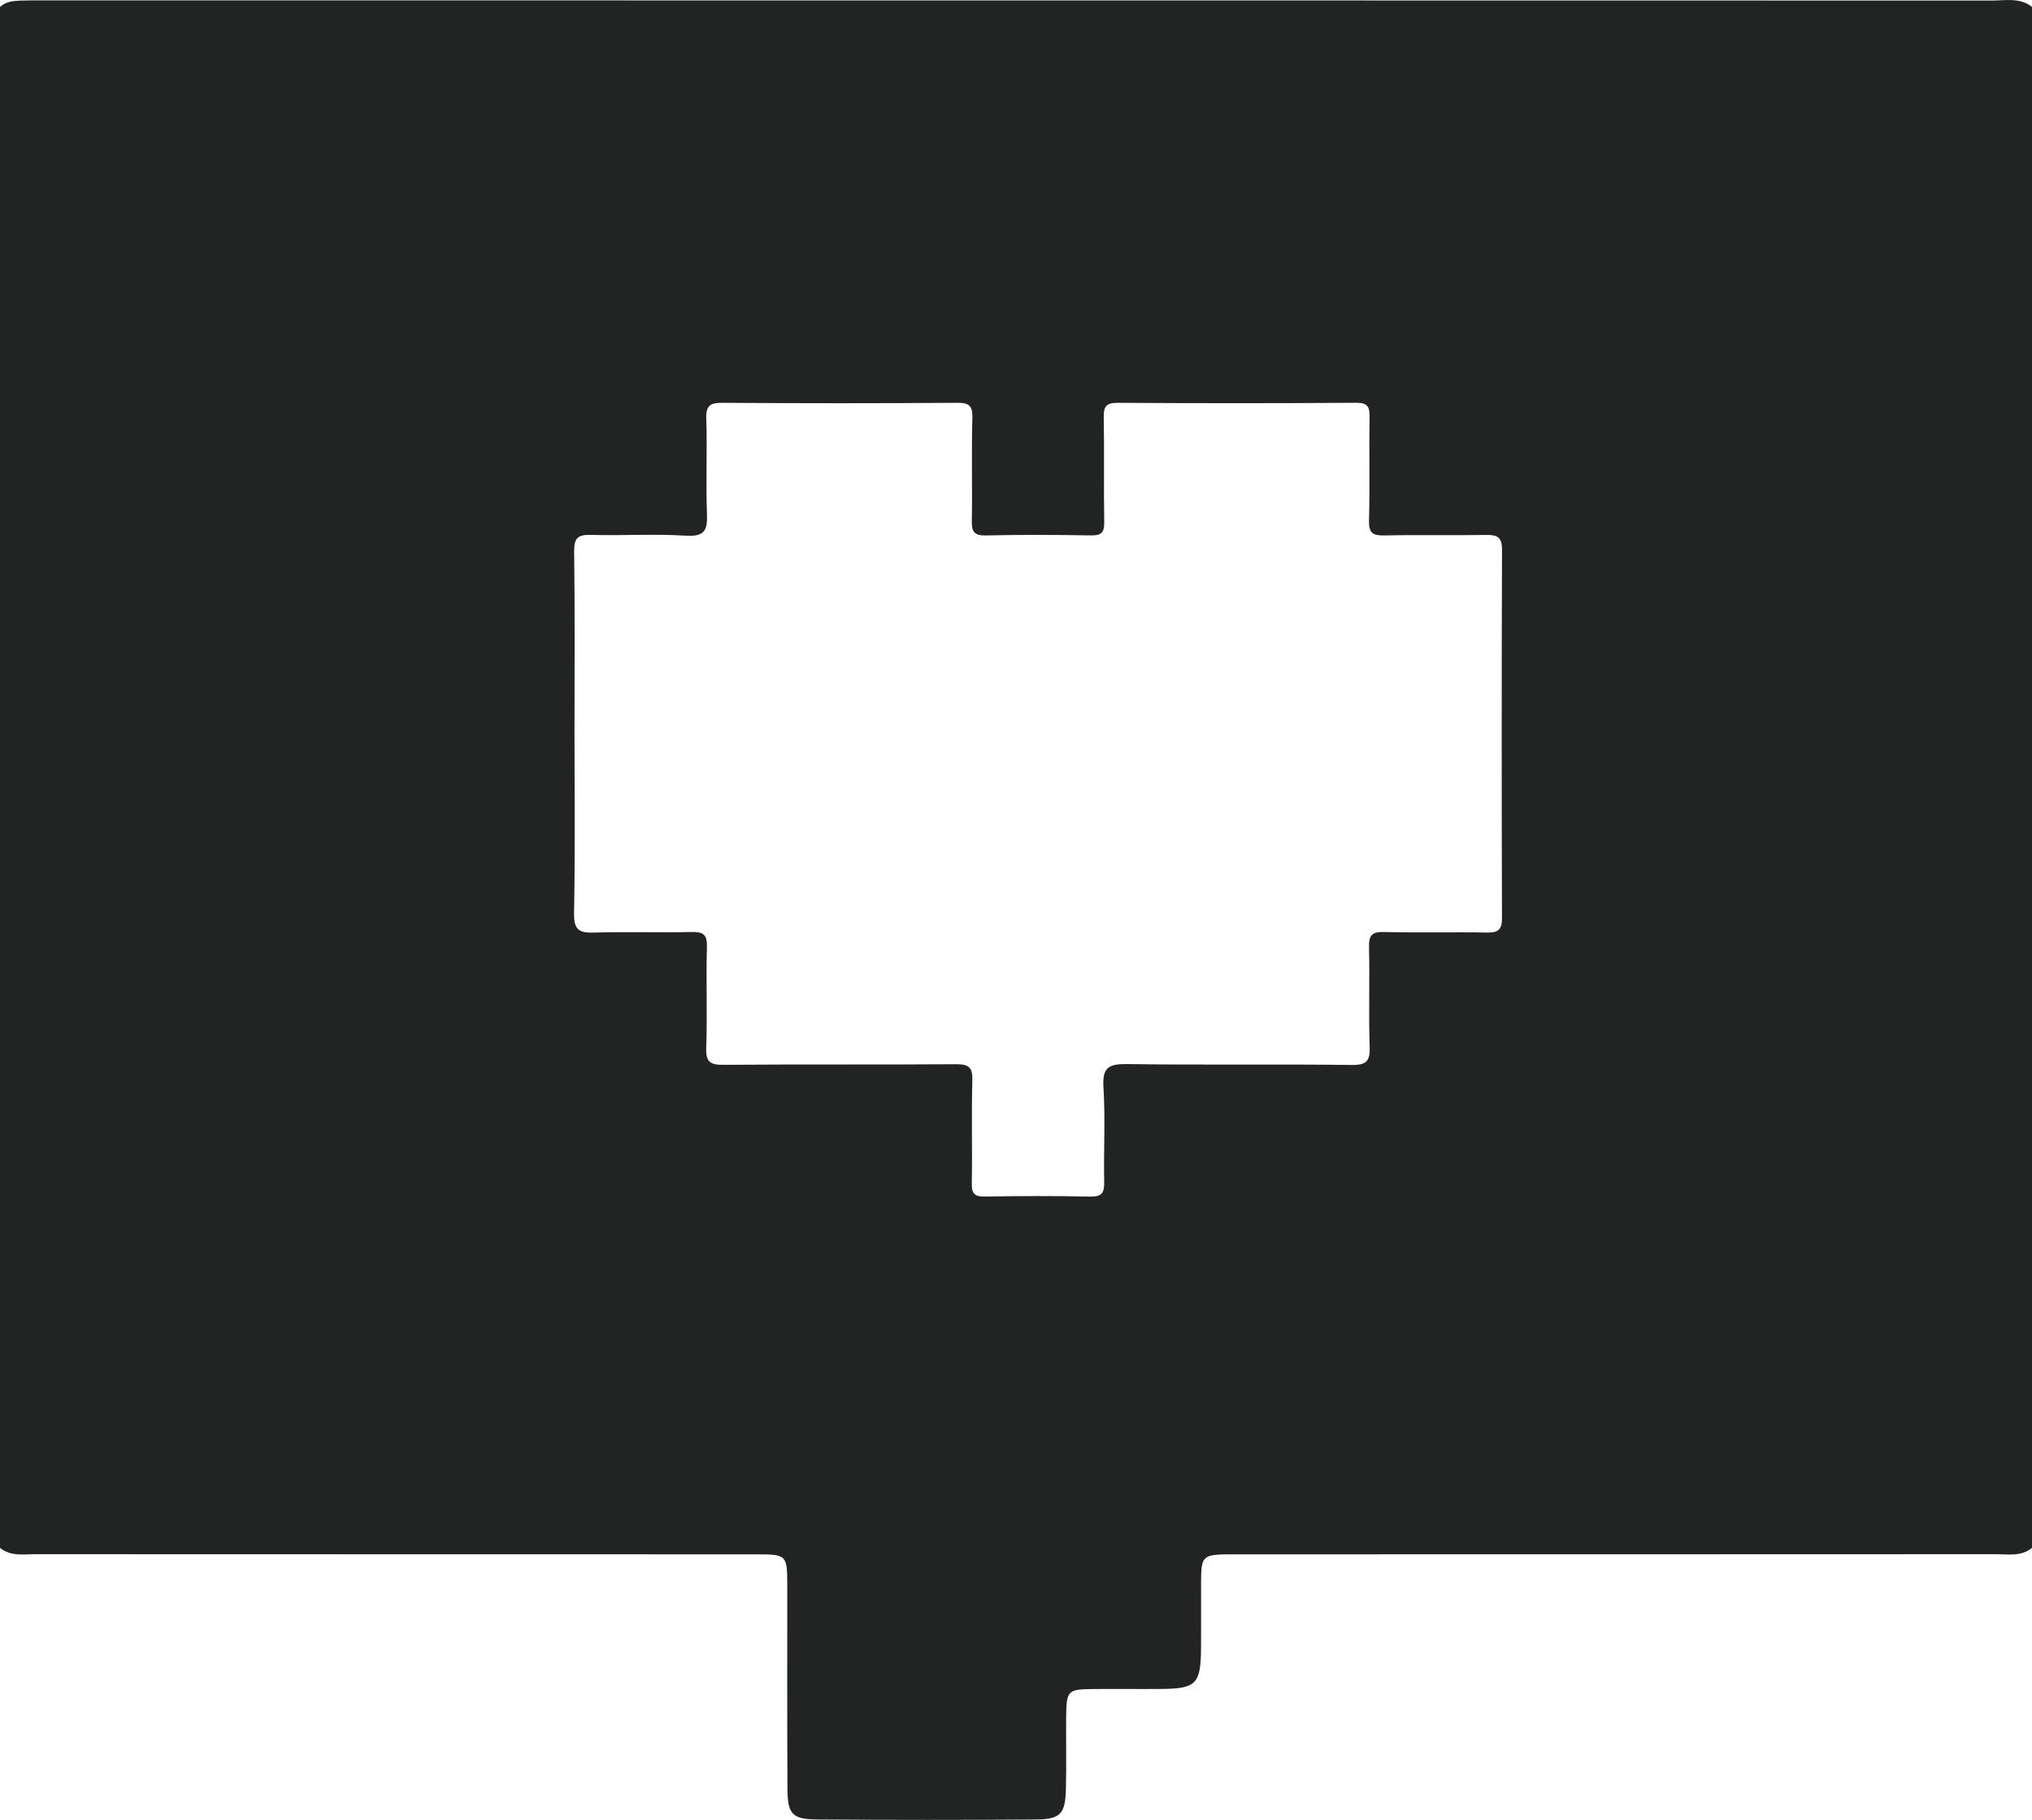 <svg xmlns="http://www.w3.org/2000/svg" xmlns:xlink="http://www.w3.org/1999/xlink" version="1.1" id="Camada_1" x="0px" y="0px" style="enable-background:new 0 0 841.89 595.28;" xml:space="preserve" viewBox="216.06 115.13 409.44 366.66">
<style type="text/css">
	.st0{fill:#222323;}
</style>
<path class="st0" d="M617.41,115.24c-131.08-0.03-262.17-0.03-393.25-0.03c-1.33,0-2.66-0.01-4,0.04c-1.48,0.06-2.93,0.2-4.1,1.27  c0,103.49,0,206.98,0,310.47c2.19,1.79,4.82,1.27,7.3,1.28c48.48,0.03,96.95,0.01,145.43,0.03c5.66,0,5.89,0.24,5.9,5.79  c0.03,13.82-0.05,27.65,0.04,41.47c0.03,5.13,0.99,6.13,6.07,6.16c14.65,0.1,29.3,0.11,43.95,0c5.01-0.04,5.97-1.1,6.09-6.22  c0.12-4.92-0.01-9.84,0.05-14.75c0.06-4.94,0.37-5.25,5.18-5.31c4.66-0.05,9.32,0.02,13.98-0.02c7.04-0.06,7.96-1,8.01-8.17  c0.03-3.59-0.01-7.18,0.01-10.77c0.04-8.6-0.64-8.18,8.31-8.18c50.61-0.01,101.22,0,151.82-0.03c2.48,0,5.11,0.52,7.3-1.28  c0-103.49,0-206.98,0-310.47C623.06,114.59,620.15,115.24,617.41,115.24z M518.7,300.1c0.01,2.28-0.7,2.96-2.96,2.92  c-6.92-0.13-13.86,0.07-20.78-0.11c-2.52-0.07-3.11,0.7-3.05,3.12c0.17,6.64-0.1,13.3,0.13,19.94c0.1,2.91-0.56,3.77-3.64,3.73  c-15.05-0.19-30.11,0.04-45.16-0.18c-3.68-0.05-5.1,0.58-4.84,4.63c0.4,6.36,0.02,12.76,0.15,19.14c0.04,2.17-0.47,2.98-2.82,2.93  c-7.06-0.15-14.12-0.13-21.18-0.01c-2.09,0.04-2.72-0.54-2.68-2.65c0.13-6.91-0.08-13.83,0.11-20.74c0.07-2.63-0.69-3.29-3.29-3.27  c-15.59,0.12-31.17-0.01-46.76,0.12c-2.68,0.02-3.68-0.48-3.57-3.41c0.24-6.77-0.05-13.56,0.14-20.34c0.07-2.57-0.78-3.07-3.15-3.01  c-6.52,0.16-13.06-0.09-19.58,0.12c-3.01,0.1-4.1-0.57-4.04-3.86c0.22-12.09,0.09-24.2,0.09-36.29c0-12.23,0.09-24.46-0.07-36.69  c-0.03-2.71,0.82-3.36,3.38-3.29c6.39,0.17,12.8-0.23,19.18,0.16c3.77,0.23,4.33-1.14,4.2-4.42c-0.25-6.37,0.08-12.77-0.14-19.14  c-0.09-2.73,0.84-3.23,3.34-3.21c15.72,0.11,31.44,0.11,47.16,0c2.4-0.02,3.19,0.51,3.12,3.04c-0.2,6.91,0.01,13.83-0.11,20.74  c-0.04,2.15,0.43,2.99,2.8,2.94c7.06-0.16,14.12-0.13,21.18-0.01c2.08,0.04,2.73-0.53,2.7-2.65c-0.13-7.04,0.04-14.09-0.1-21.14  c-0.04-2.23,0.54-2.93,2.86-2.92c15.99,0.1,31.97,0.11,47.96-0.01c2.43-0.02,2.77,0.87,2.74,2.97c-0.12,6.91,0.08,13.83-0.11,20.74  c-0.07,2.56,0.77,3.07,3.14,3.02c6.79-0.15,13.59,0.02,20.38-0.1c2.28-0.04,3.29,0.38,3.28,3  C518.62,250.64,518.63,275.37,518.7,300.1z"/>
</svg>